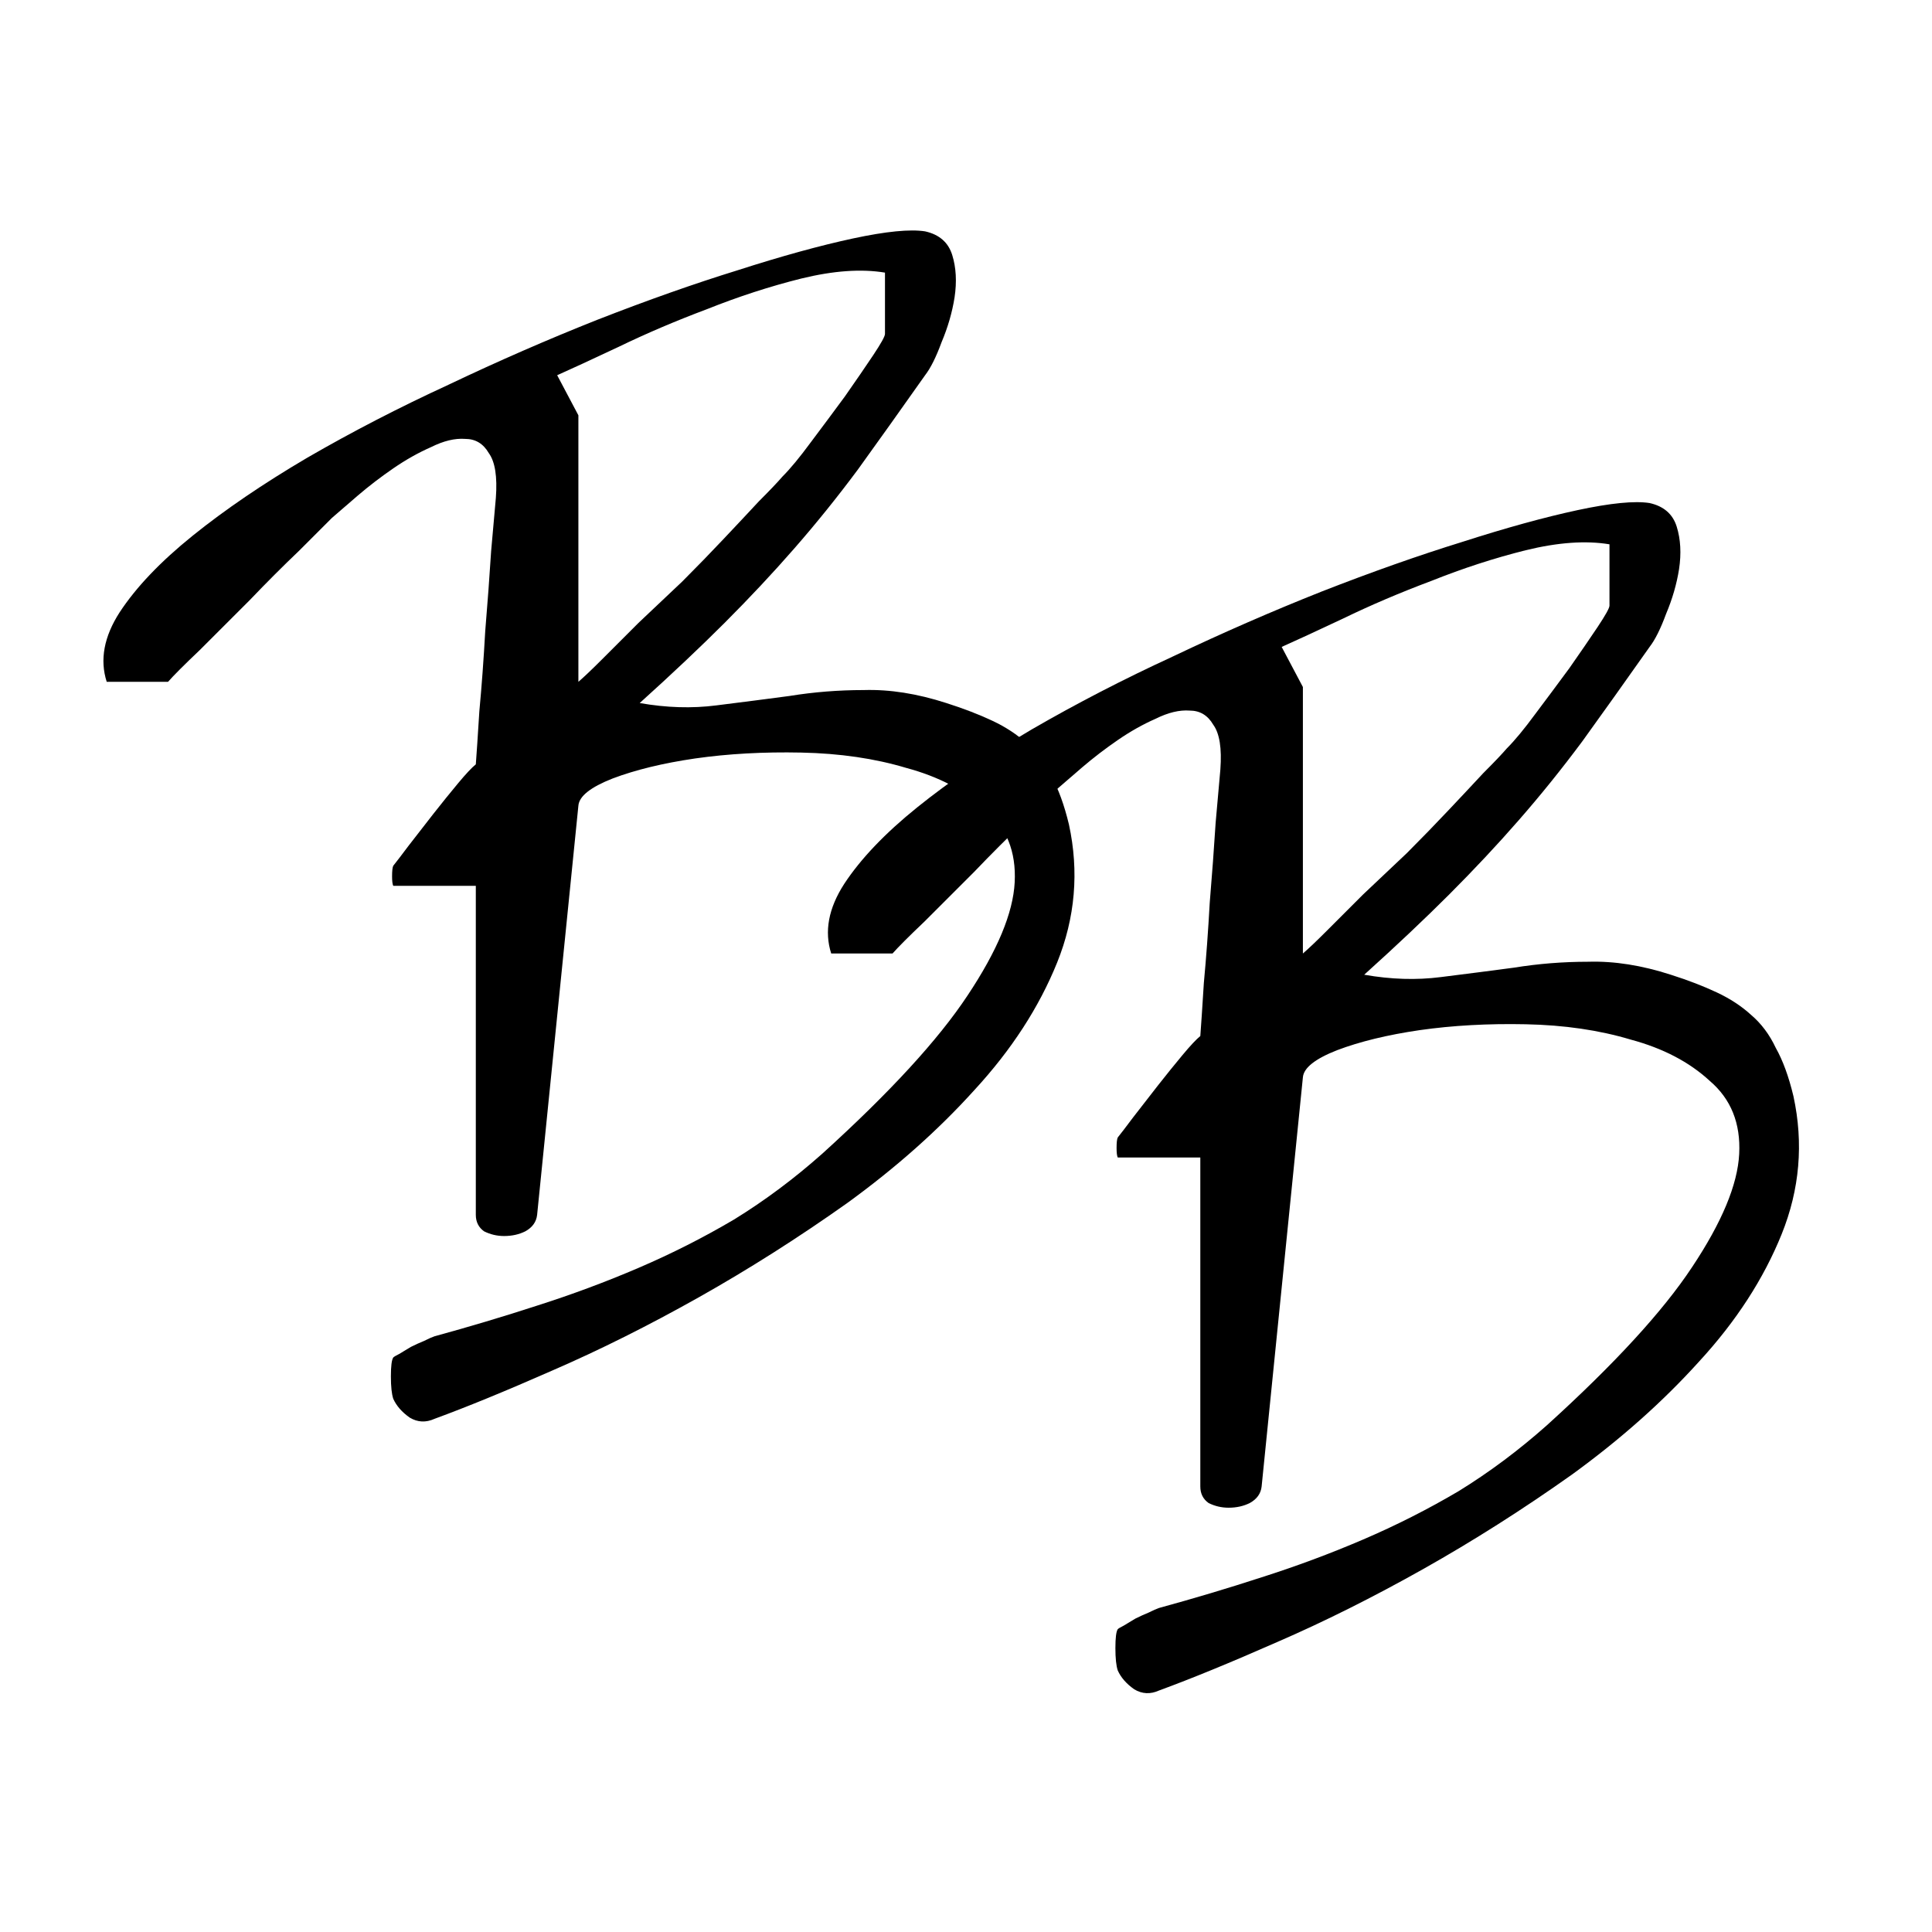 <svg width="64" height="64" viewBox="0 0 64 64" fill="none" xmlns="http://www.w3.org/2000/svg">
<g clip-path="url(#clip0_2_2)">
<path d="M13.027 46.336C12.975 46.18 12.949 45.932 12.949 45.594C12.949 45.255 12.975 45.047 13.027 44.969C13.053 44.943 13.118 44.904 13.223 44.852C13.353 44.773 13.483 44.695 13.613 44.617C13.77 44.539 13.913 44.474 14.043 44.422C14.199 44.344 14.316 44.292 14.395 44.266C15.54 43.953 16.673 43.615 17.793 43.25C18.939 42.885 20.059 42.469 21.152 42C22.246 41.531 23.301 40.997 24.316 40.398C25.332 39.773 26.309 39.044 27.246 38.211C29.486 36.18 31.087 34.435 32.051 32.977C33.04 31.492 33.561 30.242 33.613 29.227C33.665 28.211 33.34 27.404 32.637 26.805C31.96 26.18 31.087 25.724 30.02 25.438C28.978 25.125 27.819 24.956 26.543 24.93C25.293 24.904 24.121 24.969 23.027 25.125C21.96 25.281 21.048 25.503 20.293 25.789C19.564 26.076 19.186 26.375 19.16 26.688L17.793 40.242C17.767 40.477 17.637 40.659 17.402 40.789C17.194 40.893 16.96 40.945 16.699 40.945C16.465 40.945 16.244 40.893 16.035 40.789C15.853 40.659 15.762 40.477 15.762 40.242V29.344H13.027C13.001 29.292 12.988 29.188 12.988 29.031C12.988 28.849 13.001 28.732 13.027 28.68C13.132 28.549 13.301 28.328 13.535 28.016C13.796 27.677 14.069 27.326 14.355 26.961C14.642 26.596 14.915 26.258 15.176 25.945C15.436 25.633 15.632 25.424 15.762 25.32C15.788 24.982 15.827 24.396 15.879 23.562C15.957 22.729 16.022 21.844 16.074 20.906C16.152 19.969 16.217 19.083 16.27 18.25C16.348 17.391 16.4 16.805 16.426 16.492C16.478 15.789 16.4 15.294 16.191 15.008C16.009 14.695 15.749 14.539 15.41 14.539C15.072 14.513 14.694 14.604 14.277 14.812C13.861 14.995 13.444 15.229 13.027 15.516C12.611 15.802 12.22 16.102 11.855 16.414C11.491 16.727 11.204 16.974 10.996 17.156C10.788 17.365 10.423 17.729 9.902 18.25C9.382 18.745 8.835 19.292 8.262 19.891C7.689 20.463 7.142 21.01 6.621 21.531C6.1 22.026 5.749 22.378 5.566 22.586H3.535C3.301 21.857 3.444 21.088 3.965 20.281C4.512 19.448 5.319 18.602 6.387 17.742C7.454 16.883 8.717 16.023 10.176 15.164C11.66 14.305 13.223 13.497 14.863 12.742C16.504 11.961 18.145 11.245 19.785 10.594C21.452 9.943 23.001 9.396 24.434 8.953C25.892 8.484 27.168 8.133 28.262 7.898C29.355 7.664 30.15 7.586 30.645 7.664C31.113 7.768 31.413 8.029 31.543 8.445C31.673 8.862 31.699 9.331 31.621 9.852C31.543 10.346 31.4 10.841 31.191 11.336C31.009 11.831 30.827 12.195 30.645 12.43C29.837 13.575 29.095 14.617 28.418 15.555C27.741 16.466 27.038 17.338 26.309 18.172C25.605 18.979 24.837 19.799 24.004 20.633C23.197 21.44 22.259 22.326 21.191 23.289C22.077 23.445 22.923 23.471 23.73 23.367C24.564 23.263 25.371 23.159 26.152 23.055C26.96 22.924 27.78 22.859 28.613 22.859C29.473 22.833 30.384 22.977 31.348 23.289C31.921 23.471 32.428 23.667 32.871 23.875C33.314 24.083 33.691 24.331 34.004 24.617C34.342 24.904 34.616 25.268 34.824 25.711C35.059 26.128 35.254 26.662 35.41 27.312C35.749 28.875 35.618 30.398 35.02 31.883C34.421 33.367 33.509 34.773 32.285 36.102C31.087 37.43 29.681 38.68 28.066 39.852C26.452 40.997 24.811 42.039 23.145 42.977C21.478 43.914 19.863 44.721 18.301 45.398C16.764 46.075 15.462 46.609 14.395 47C14.108 47.13 13.835 47.117 13.574 46.961C13.314 46.779 13.132 46.57 13.027 46.336ZM19.16 22.586C19.342 22.43 19.603 22.182 19.941 21.844C20.306 21.479 20.71 21.076 21.152 20.633C21.621 20.19 22.103 19.734 22.598 19.266C23.092 18.771 23.548 18.302 23.965 17.859C24.408 17.391 24.798 16.974 25.137 16.609C25.501 16.245 25.762 15.971 25.918 15.789C26.178 15.529 26.491 15.151 26.855 14.656C27.246 14.135 27.624 13.628 27.988 13.133C28.353 12.612 28.665 12.156 28.926 11.766C29.186 11.375 29.316 11.141 29.316 11.062V9.031C28.535 8.901 27.611 8.966 26.543 9.227C25.501 9.487 24.46 9.826 23.418 10.242C22.376 10.633 21.4 11.05 20.488 11.492C19.603 11.909 18.926 12.221 18.457 12.43L19.16 13.758V22.586Z" fill="black"/>
<path d="M37.027 55.336C36.975 55.18 36.949 54.932 36.949 54.594C36.949 54.255 36.975 54.047 37.027 53.969C37.053 53.943 37.118 53.904 37.223 53.852C37.353 53.773 37.483 53.695 37.613 53.617C37.77 53.539 37.913 53.474 38.043 53.422C38.199 53.344 38.316 53.292 38.395 53.266C39.54 52.953 40.673 52.615 41.793 52.25C42.939 51.885 44.059 51.469 45.152 51C46.246 50.531 47.301 49.997 48.316 49.398C49.332 48.773 50.309 48.044 51.246 47.211C53.486 45.18 55.087 43.435 56.051 41.977C57.04 40.492 57.561 39.242 57.613 38.227C57.665 37.211 57.34 36.404 56.637 35.805C55.96 35.18 55.087 34.724 54.02 34.438C52.978 34.125 51.819 33.956 50.543 33.93C49.293 33.904 48.121 33.969 47.027 34.125C45.96 34.281 45.048 34.503 44.293 34.789C43.564 35.075 43.186 35.375 43.16 35.688L41.793 49.242C41.767 49.477 41.637 49.659 41.402 49.789C41.194 49.893 40.96 49.945 40.699 49.945C40.465 49.945 40.243 49.893 40.035 49.789C39.853 49.659 39.762 49.477 39.762 49.242V38.344H37.027C37.001 38.292 36.988 38.188 36.988 38.031C36.988 37.849 37.001 37.732 37.027 37.68C37.132 37.55 37.301 37.328 37.535 37.016C37.796 36.677 38.069 36.325 38.355 35.961C38.642 35.596 38.915 35.258 39.176 34.945C39.436 34.633 39.632 34.425 39.762 34.32C39.788 33.982 39.827 33.396 39.879 32.562C39.957 31.729 40.022 30.844 40.074 29.906C40.152 28.969 40.217 28.083 40.27 27.25C40.348 26.391 40.4 25.805 40.426 25.492C40.478 24.789 40.4 24.294 40.191 24.008C40.009 23.695 39.749 23.539 39.41 23.539C39.072 23.513 38.694 23.604 38.277 23.812C37.861 23.995 37.444 24.229 37.027 24.516C36.611 24.802 36.22 25.102 35.855 25.414C35.491 25.727 35.204 25.974 34.996 26.156C34.788 26.365 34.423 26.729 33.902 27.25C33.382 27.745 32.835 28.292 32.262 28.891C31.689 29.463 31.142 30.01 30.621 30.531C30.1 31.026 29.749 31.378 29.566 31.586H27.535C27.301 30.857 27.444 30.088 27.965 29.281C28.512 28.448 29.319 27.602 30.387 26.742C31.454 25.883 32.717 25.023 34.176 24.164C35.66 23.305 37.223 22.497 38.863 21.742C40.504 20.961 42.145 20.245 43.785 19.594C45.452 18.943 47.001 18.396 48.434 17.953C49.892 17.484 51.168 17.133 52.262 16.898C53.355 16.664 54.15 16.586 54.645 16.664C55.113 16.768 55.413 17.029 55.543 17.445C55.673 17.862 55.699 18.331 55.621 18.852C55.543 19.346 55.4 19.841 55.191 20.336C55.009 20.831 54.827 21.195 54.645 21.43C53.837 22.576 53.095 23.617 52.418 24.555C51.741 25.466 51.038 26.338 50.309 27.172C49.605 27.979 48.837 28.799 48.004 29.633C47.197 30.44 46.259 31.326 45.191 32.289C46.077 32.445 46.923 32.471 47.73 32.367C48.564 32.263 49.371 32.159 50.152 32.055C50.96 31.924 51.78 31.859 52.613 31.859C53.473 31.833 54.384 31.977 55.348 32.289C55.921 32.471 56.428 32.667 56.871 32.875C57.314 33.083 57.691 33.331 58.004 33.617C58.342 33.904 58.616 34.268 58.824 34.711C59.059 35.128 59.254 35.661 59.41 36.312C59.749 37.875 59.618 39.398 59.02 40.883C58.421 42.367 57.509 43.773 56.285 45.102C55.087 46.43 53.681 47.68 52.066 48.852C50.452 49.997 48.811 51.039 47.145 51.977C45.478 52.914 43.863 53.721 42.301 54.398C40.764 55.075 39.462 55.609 38.395 56C38.108 56.13 37.835 56.117 37.574 55.961C37.314 55.779 37.132 55.57 37.027 55.336ZM43.16 31.586C43.342 31.43 43.603 31.182 43.941 30.844C44.306 30.479 44.71 30.076 45.152 29.633C45.621 29.19 46.103 28.734 46.598 28.266C47.092 27.771 47.548 27.302 47.965 26.859C48.408 26.391 48.798 25.974 49.137 25.609C49.501 25.245 49.762 24.971 49.918 24.789C50.178 24.529 50.491 24.151 50.855 23.656C51.246 23.135 51.624 22.628 51.988 22.133C52.353 21.612 52.665 21.156 52.926 20.766C53.186 20.375 53.316 20.141 53.316 20.062V18.031C52.535 17.901 51.611 17.966 50.543 18.227C49.501 18.487 48.46 18.826 47.418 19.242C46.376 19.633 45.4 20.049 44.488 20.492C43.603 20.909 42.926 21.221 42.457 21.43L43.16 22.758V31.586Z" fill="black"/>
</g>
<defs>
<clipPath id="clip0_2_2">
<rect width="64" height="64" fill="white"/>
</clipPath>
</defs>
</svg>
